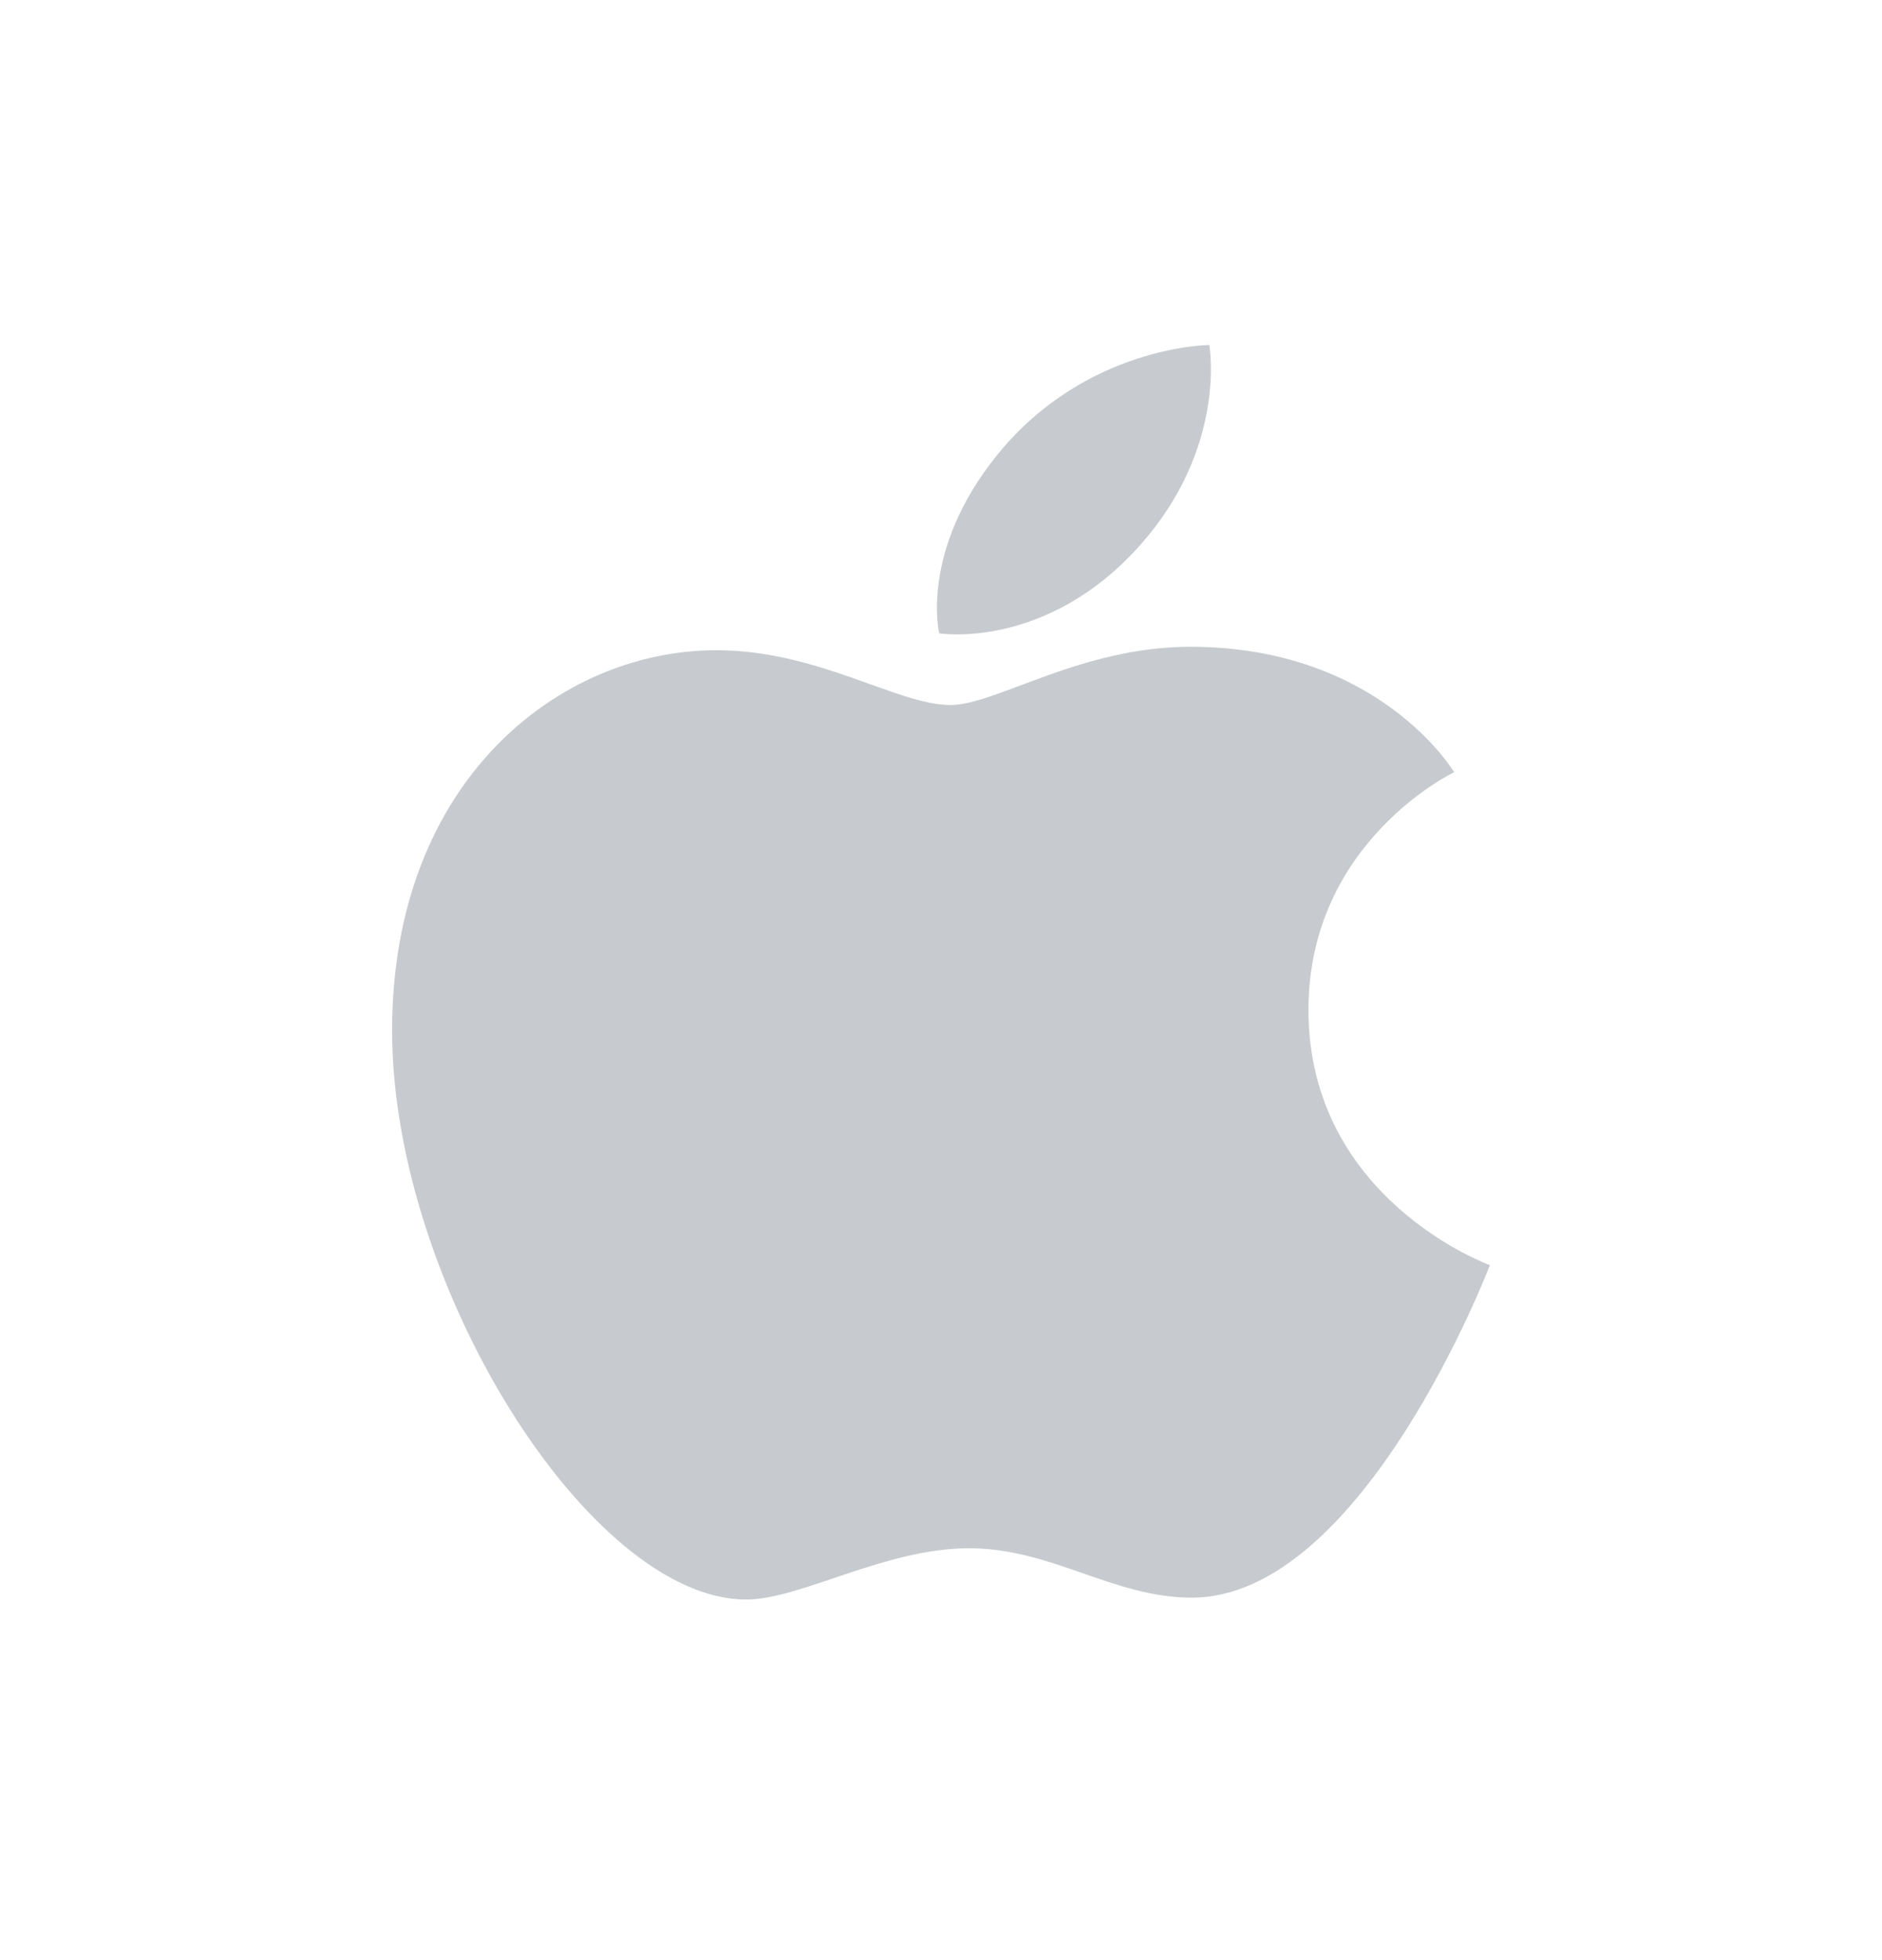 <svg width="24" height="25" viewBox="0 0 24 25" fill="none" xmlns="http://www.w3.org/2000/svg">
<g clip-path="url(#clip0_1_759)">
<path fill-rule="evenodd" clip-rule="evenodd" d="M12.725 5.792C13.854 4.407 15.422 4.4 15.422 4.4C15.422 4.4 15.655 5.703 14.535 6.958C13.338 8.298 11.977 8.078 11.977 8.078C11.977 8.078 11.722 7.024 12.725 5.792Z" fill="#C7CBCF"/>
<path fill-rule="evenodd" clip-rule="evenodd" d="M12.12 8.992C12.701 8.992 13.778 8.249 15.18 8.249C17.594 8.249 18.544 9.849 18.544 9.849C18.544 9.849 16.686 10.733 16.686 12.88C16.686 15.302 19 16.136 19 16.136C19 16.136 17.383 20.377 15.198 20.377C14.195 20.377 13.415 19.747 12.358 19.747C11.28 19.747 10.211 20.401 9.515 20.401C7.52 20.401 5 16.378 5 13.144C5 9.962 7.133 8.293 9.134 8.293C10.435 8.293 11.444 8.992 12.12 8.992Z" fill="#C7CBCF"/>
</g>
<defs>
<clipPath id="clip0_1_759">
<rect width="14" height="16" fill="white" transform="translate(5 4.4)"/>
</clipPath>
</defs>
</svg>
